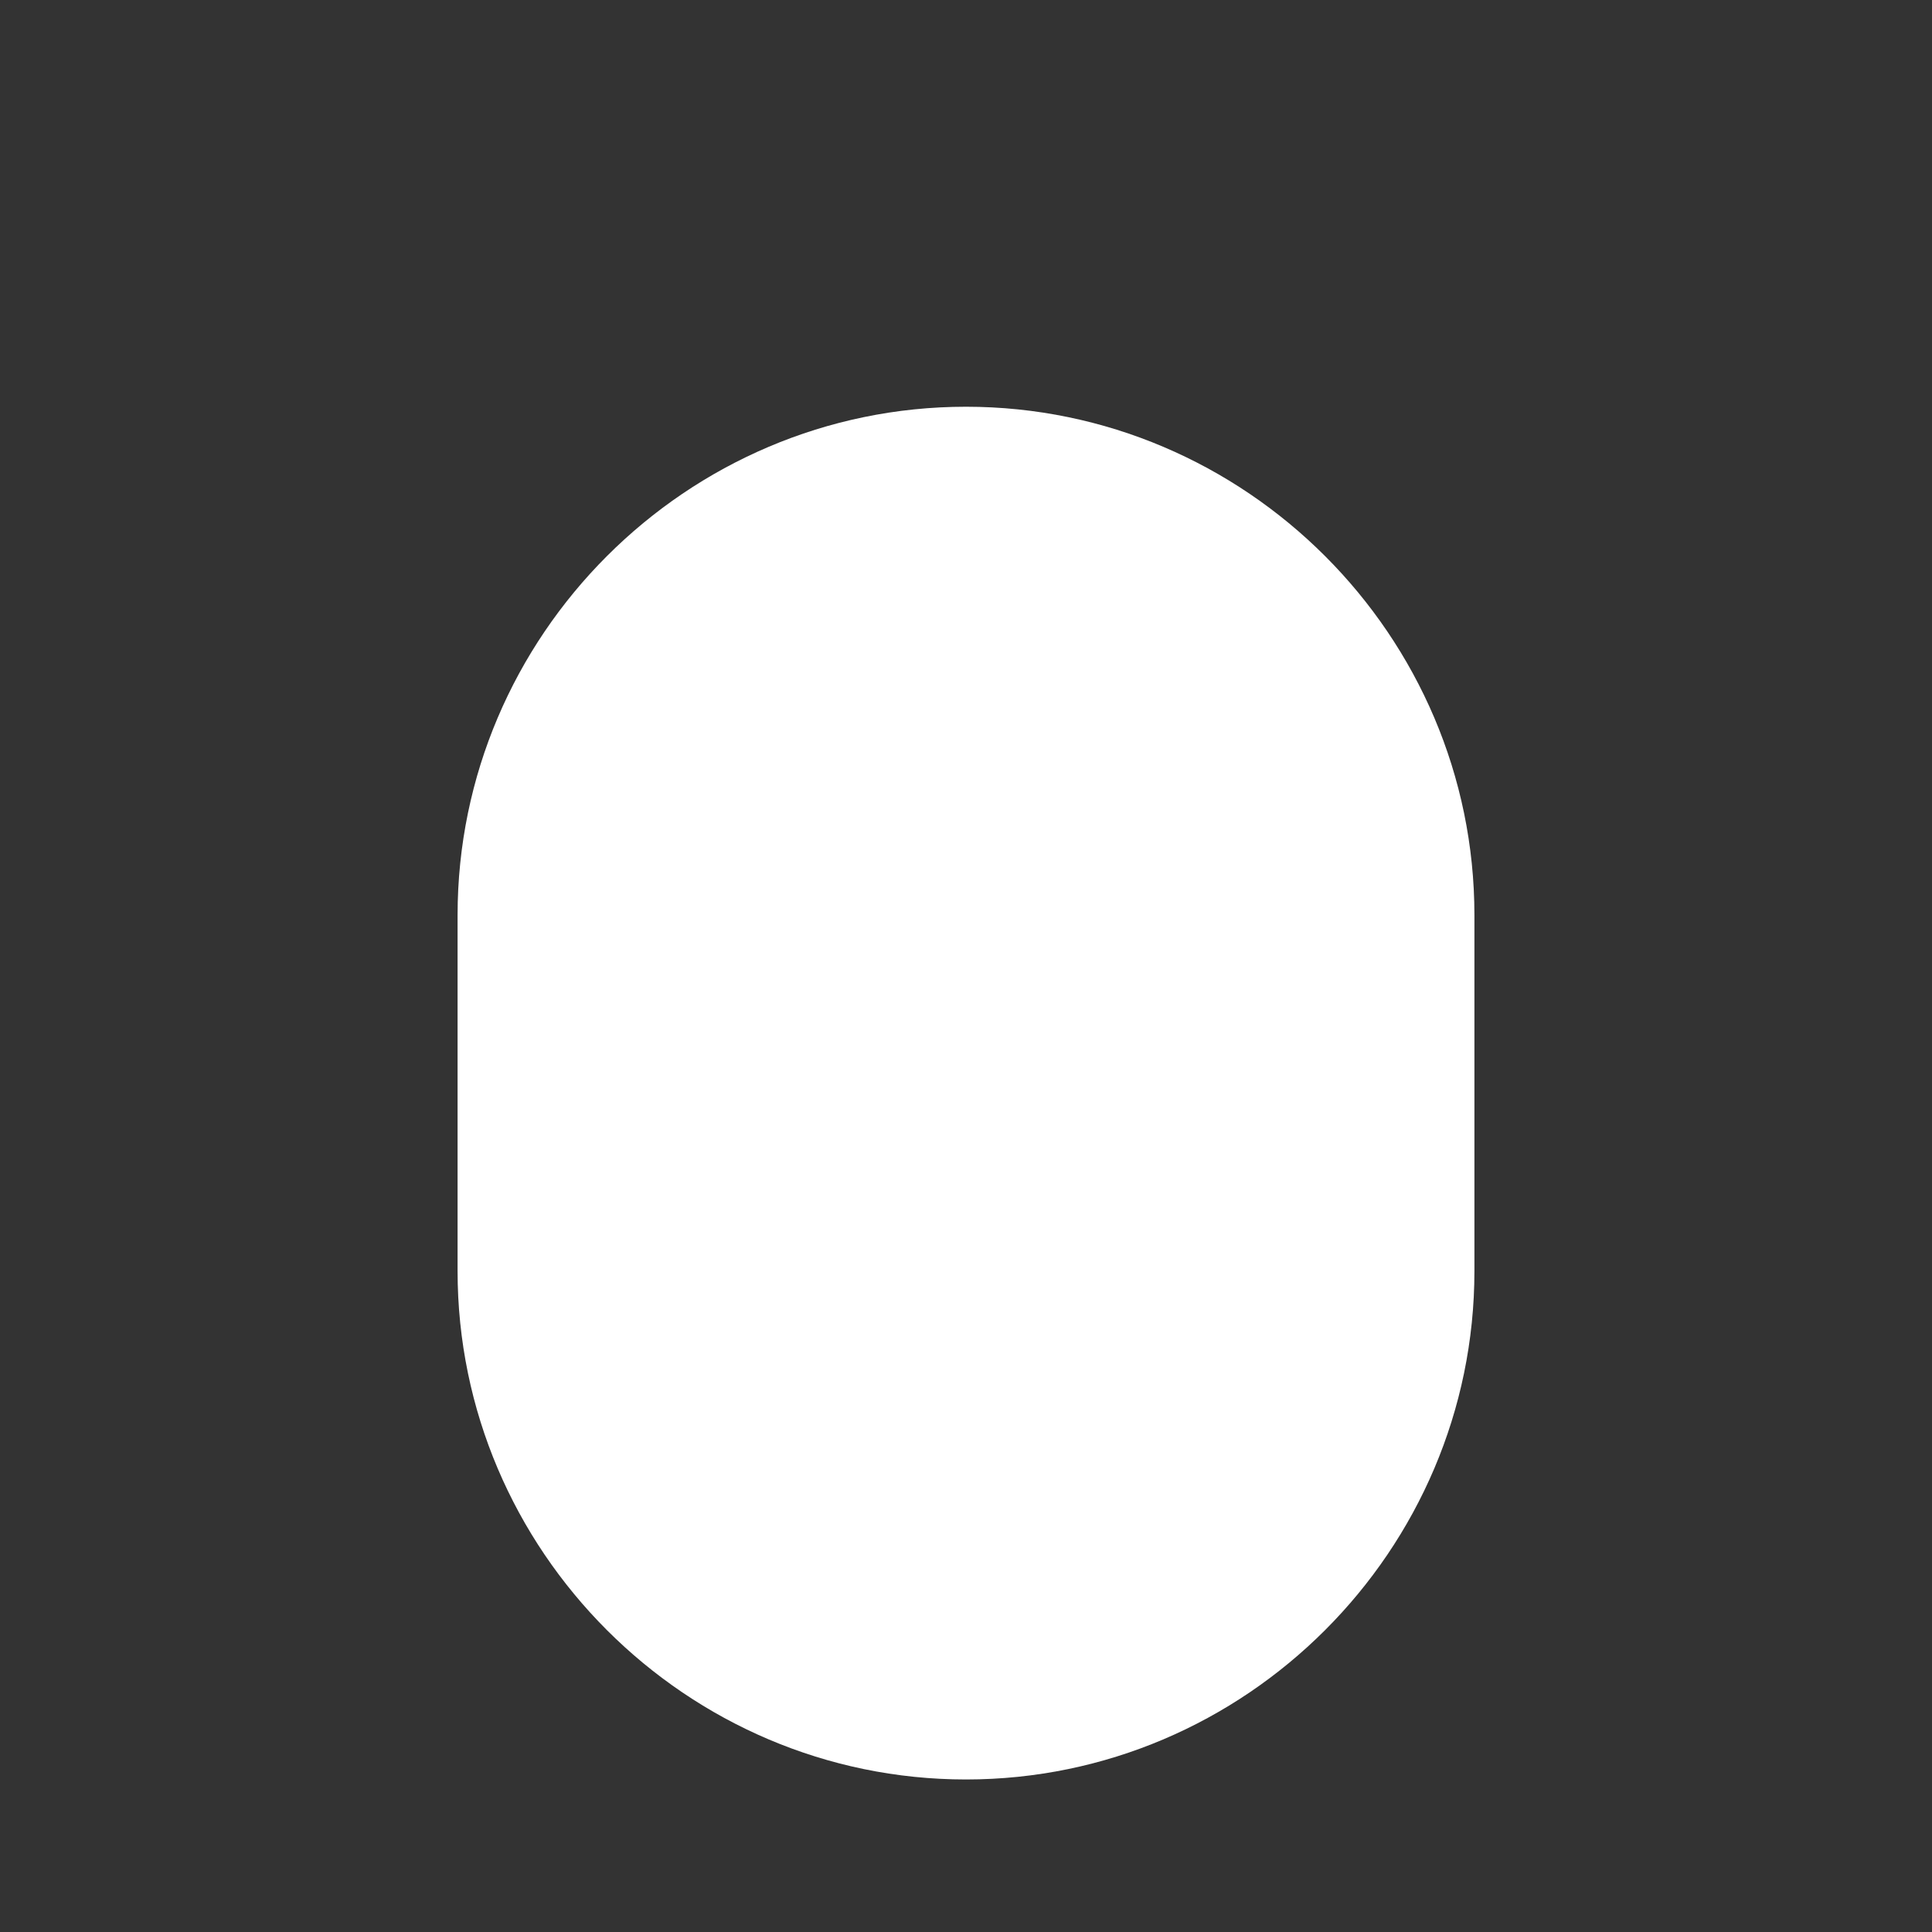 <svg width="456" height="456" viewBox="0 0 456 456" fill="none" xmlns="http://www.w3.org/2000/svg">
    <rect x="0" y="0" width="456" height="456" fill="#333333" stroke="none"/>
    <path d="M228 96C162 96 108 150 108 216V300C108 366 162 420 228 420C294 420 348 366 348 300V216C348 150 294 96 228 96Z" fill="#FFFFFF"/>
    <path d="M228 120C177 120 135 162 135 213V285C135 336 177 378 228 378C279 378 321 336 321 285V213C321 162 279 120 228 120Z" fill="#FFFFFF"/>
</svg>